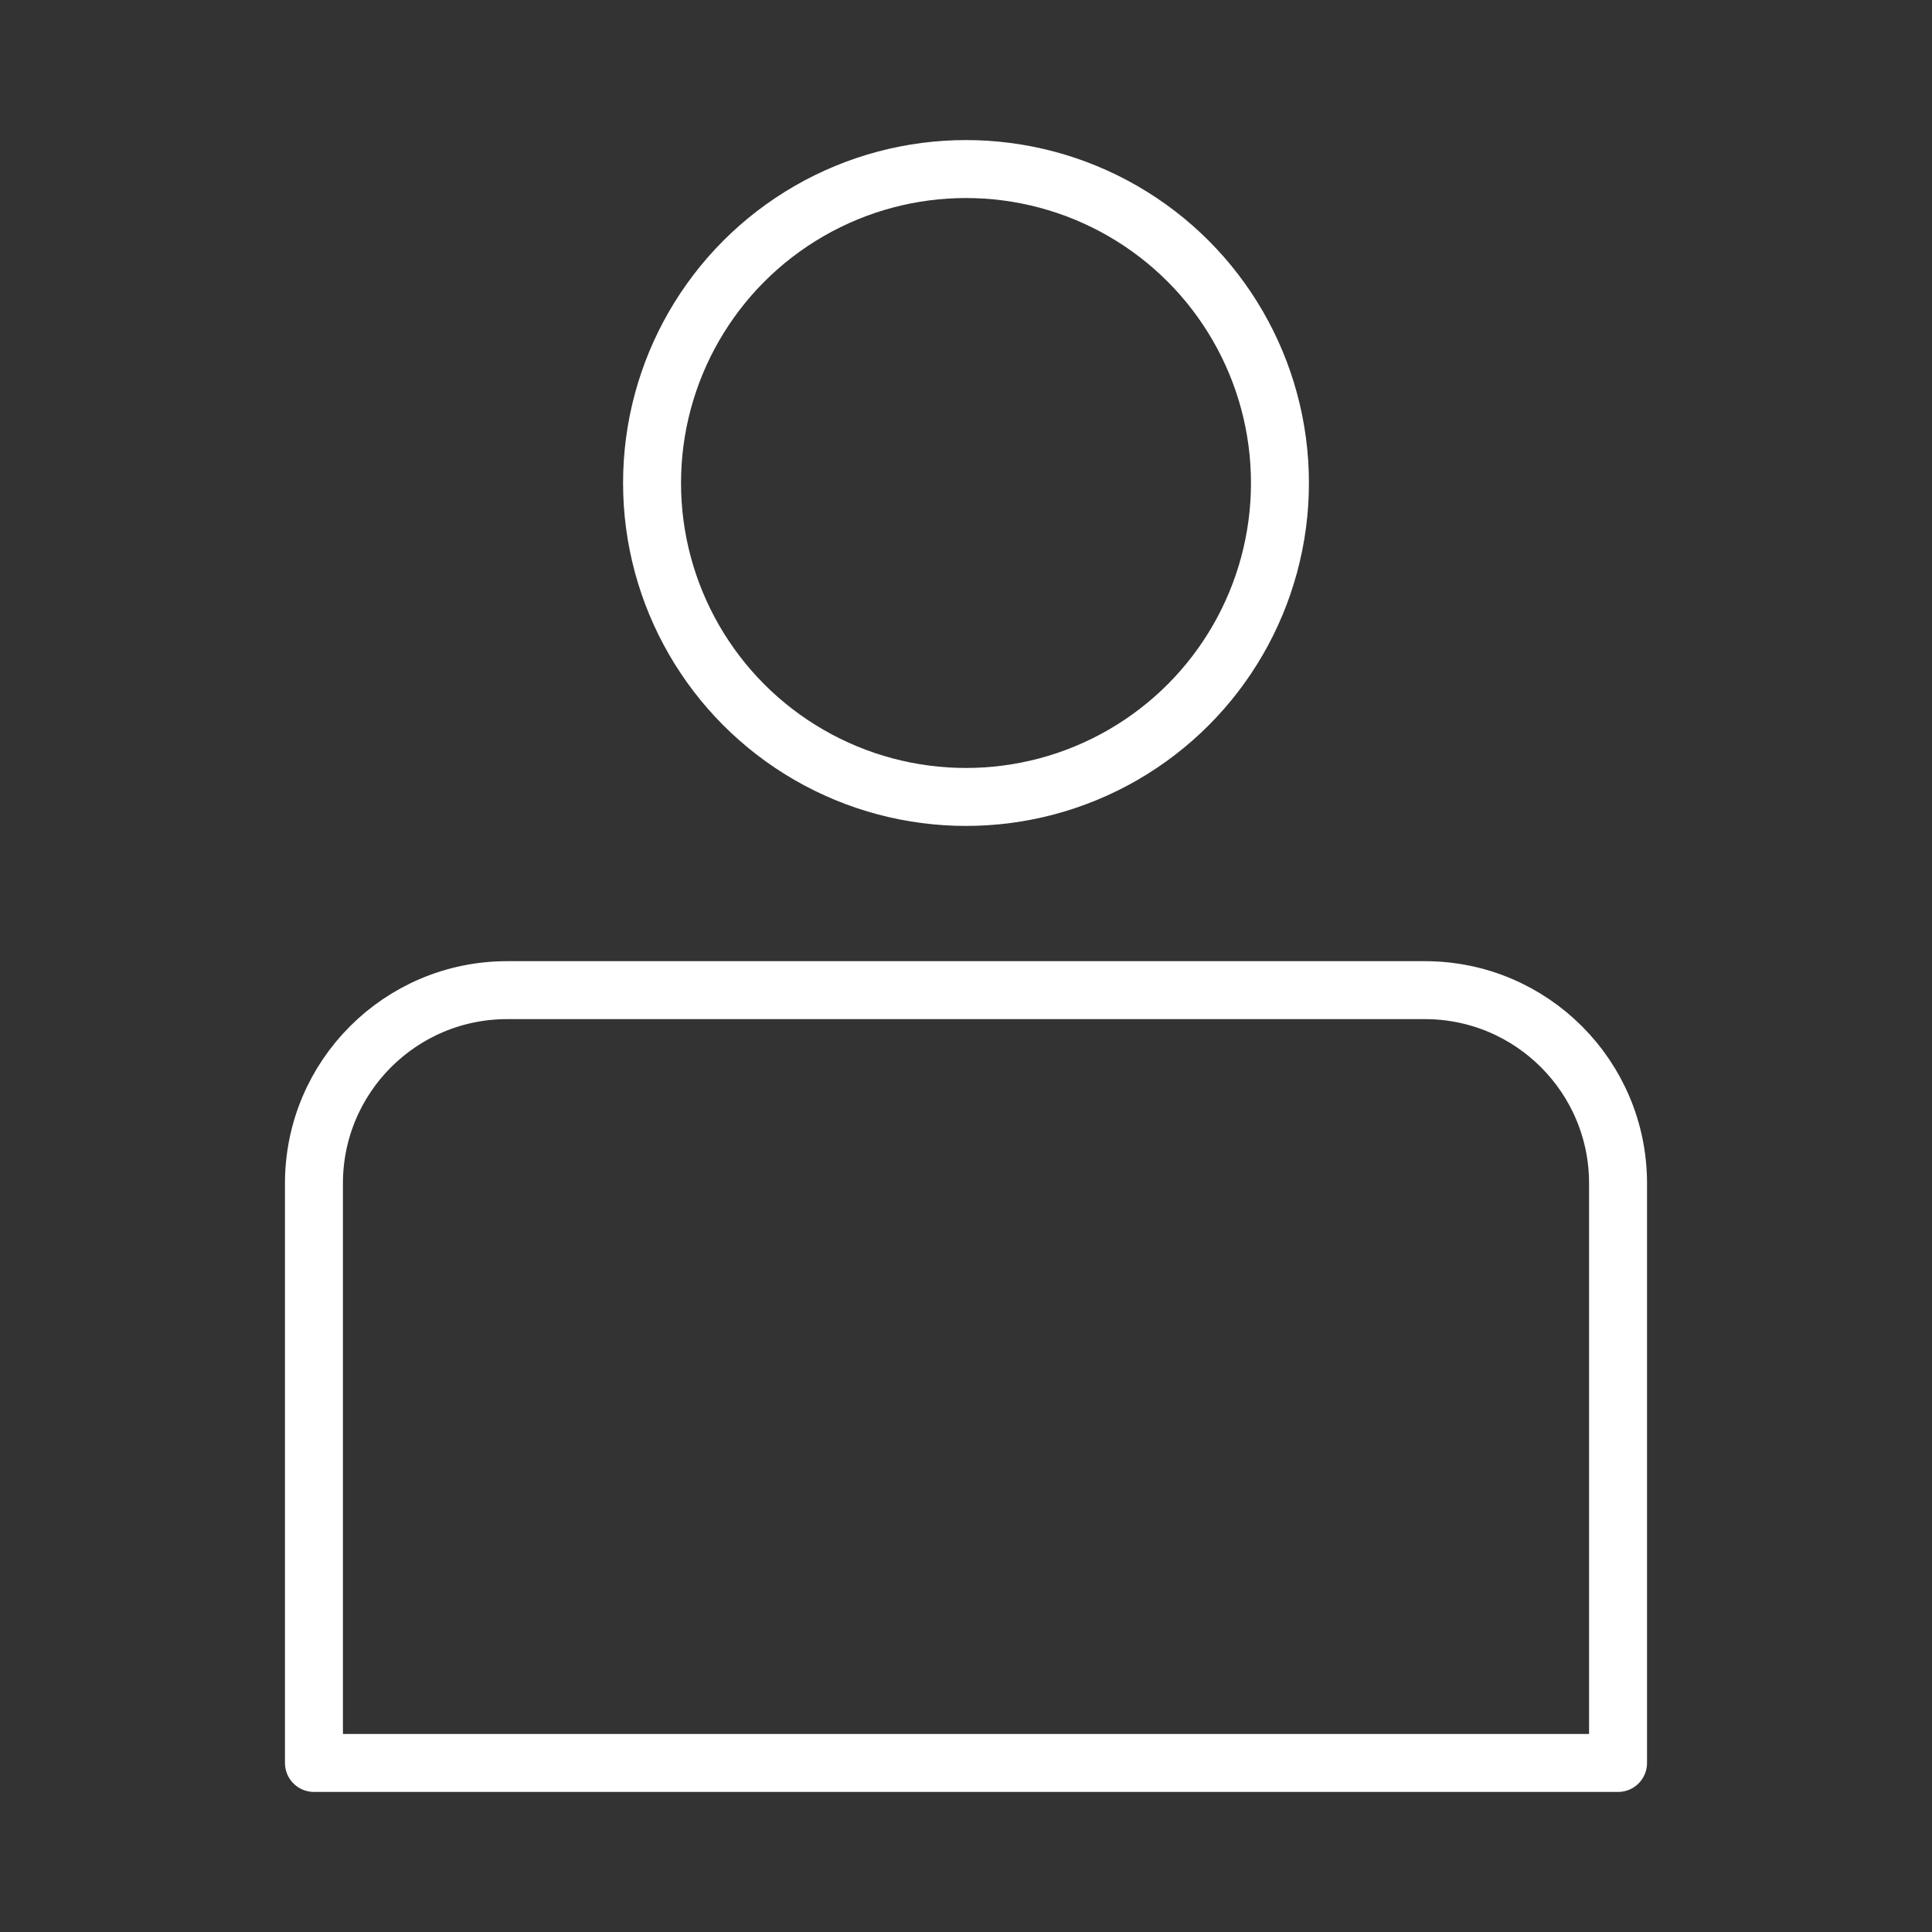 <?xml version="1.0" encoding="UTF-8"?>
<svg id="Layer_1" data-name="Layer 1" xmlns="http://www.w3.org/2000/svg" viewBox="0 0 40 40">
  <rect x="0" y="0" width="40" height="40" fill="#333333" stroke="none"/>
  <defs>
    <style>
      .cls-1 {
        fill: none;
        stroke: #fff;
        stroke-linejoin: round;
        stroke-width: 1.2px;
      }
    </style>
  </defs>
  <g id="E3FA_uc_offline" data-name="E3FA uc offline">
    <g id="V2-43">
      <path class="cls-1" d="M33.5,36.5v-12c0-2.209-1.791-4-4-4H10.5c-2.209,0-4,1.791-4,4v12h27Z"/>
      <circle class="cls-1" cx="20" cy="10" r="6.5"/>
    </g>
  </g>
</svg>